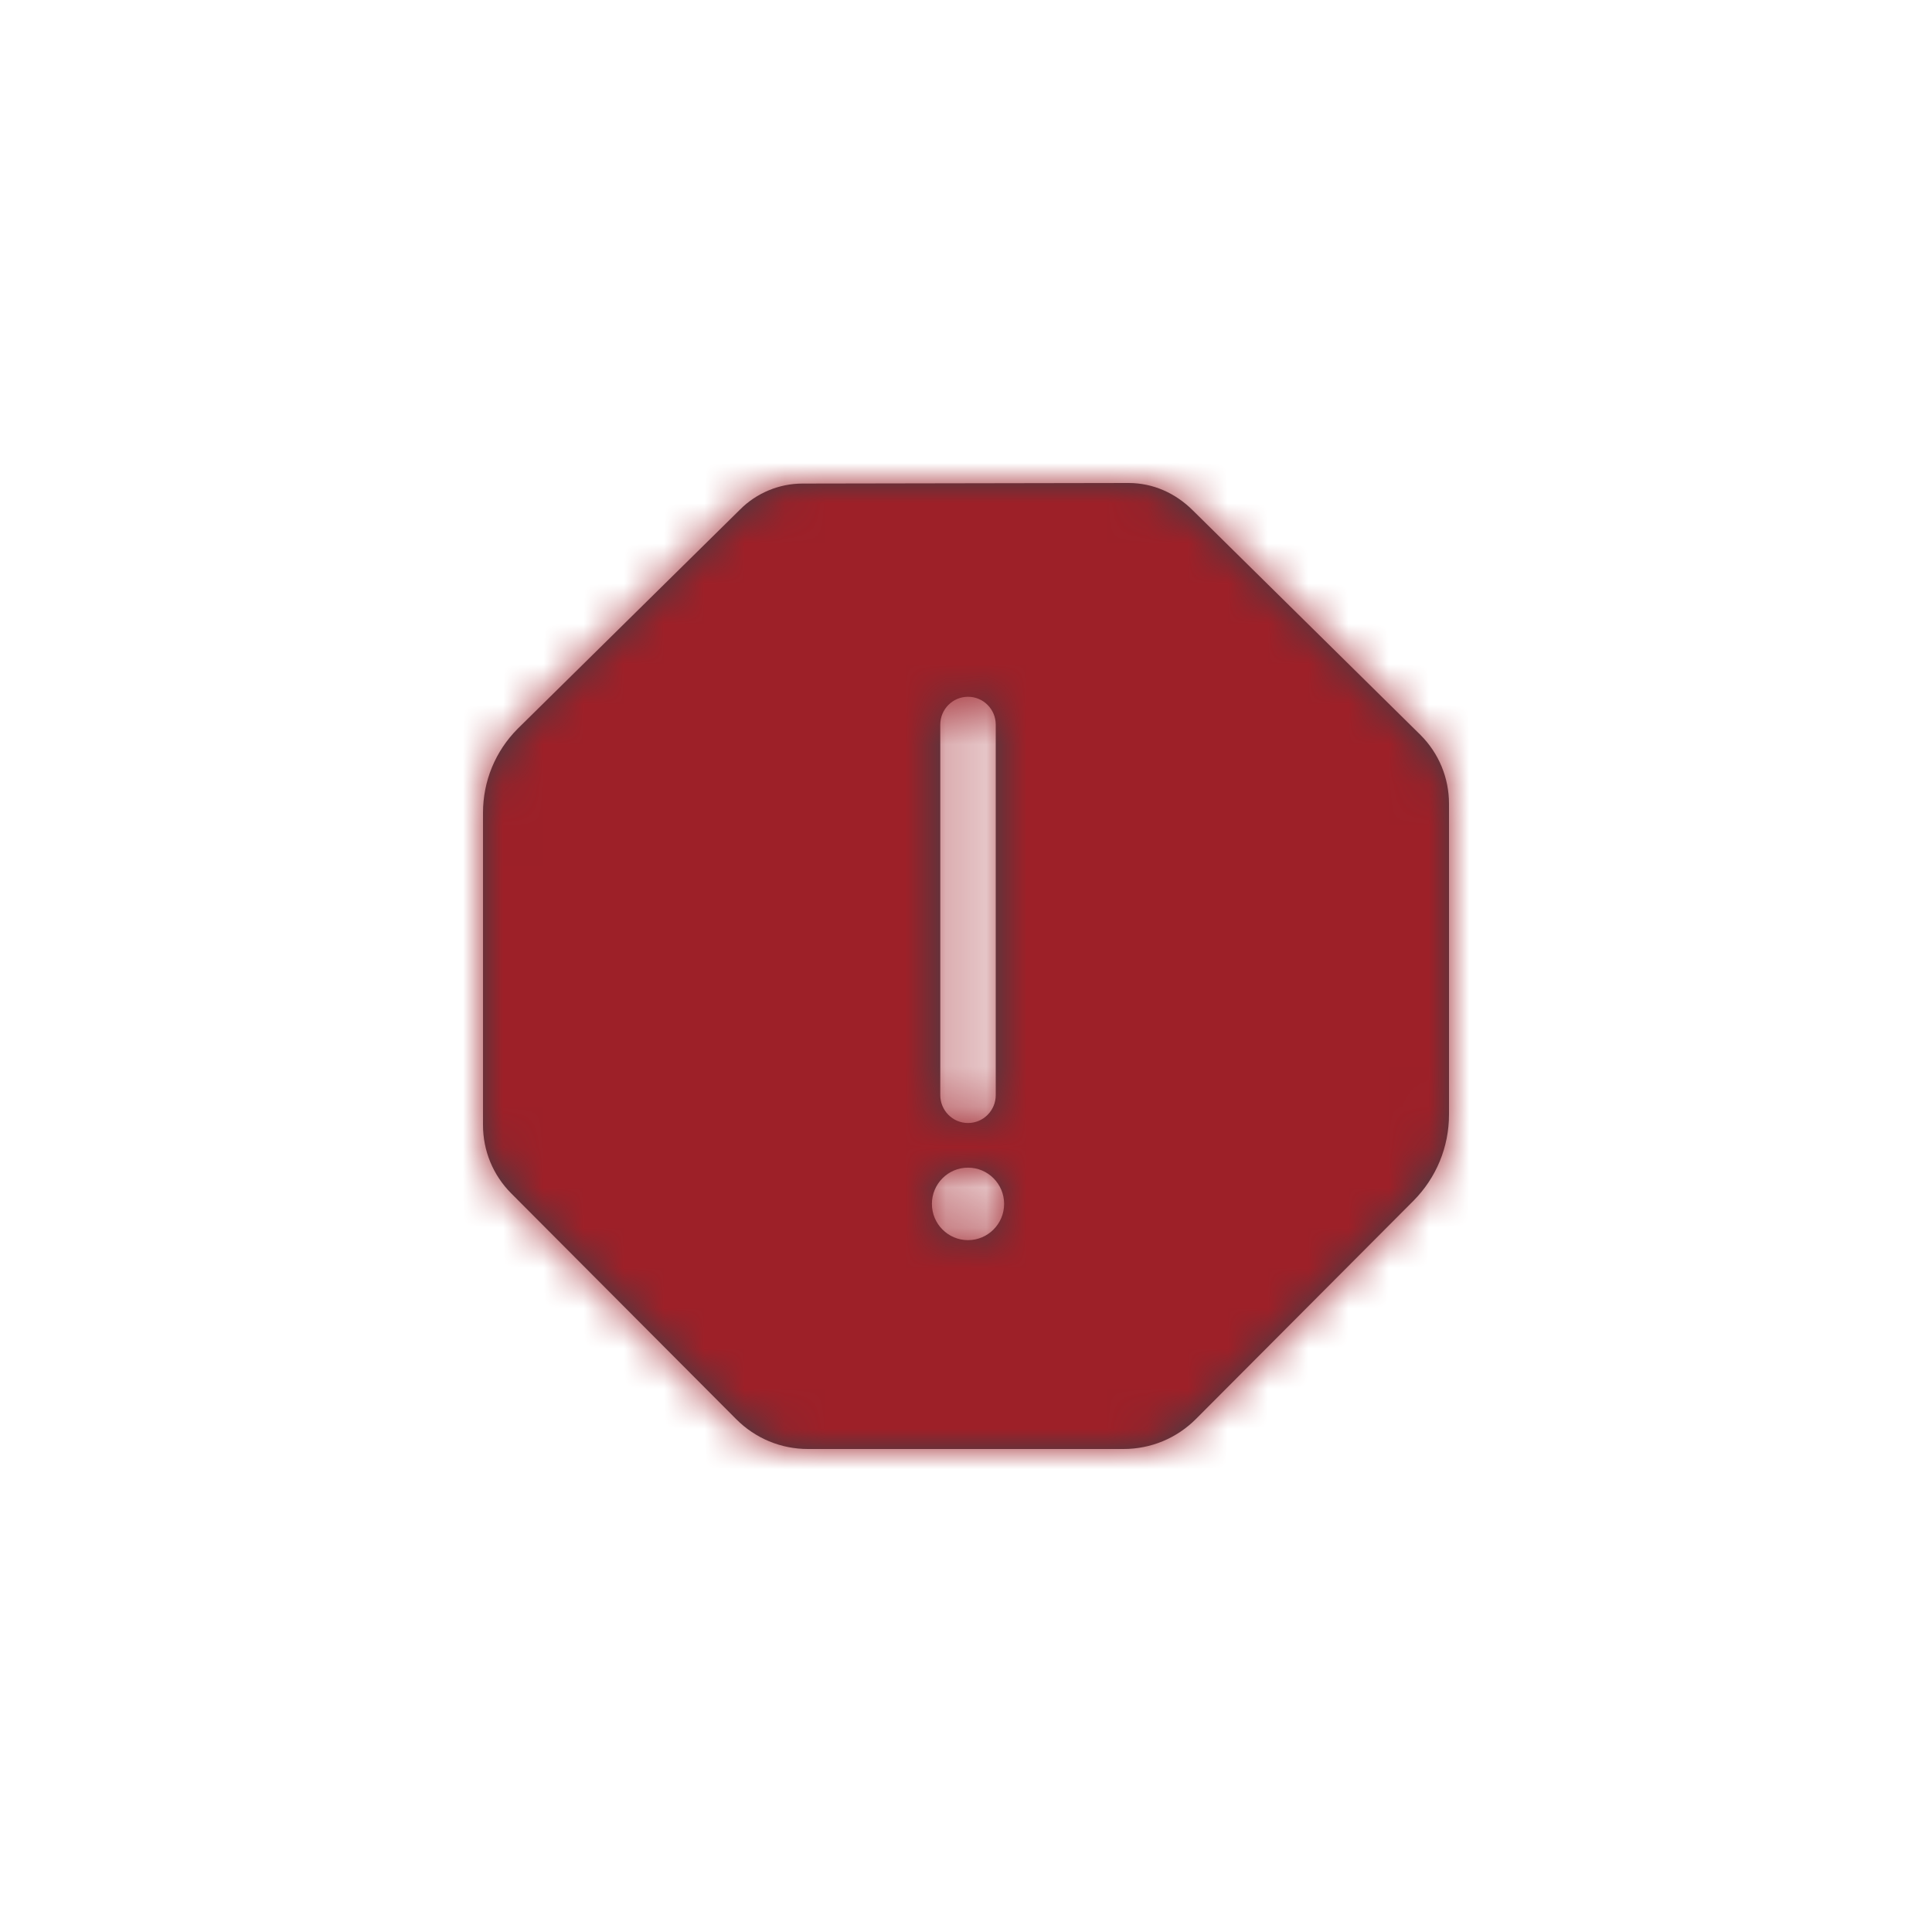 <?xml version="1.0" encoding="UTF-8"?>
<svg width="48px" height="48px" viewBox="0 0 48 48" version="1.1" xmlns="http://www.w3.org/2000/svg" xmlns:xlink="http://www.w3.org/1999/xlink">
    <!-- Generator: Sketch 46.2 (44496) - http://www.bohemiancoding.com/sketch -->
    <title>icon/Alert/error</title>
    <desc>Created with Sketch.</desc>
    <defs>
        <path d="M23.293,6.261 L17.642,0.687 C17.209,0.253 16.65,0 16.038,0 L7.936,0.014 C7.36,0.014 6.796,0.248 6.388,0.658 L0.863,6.104 C0.307,6.662 0,7.405 0,8.196 L0,15.949 C0,16.592 0.249,17.196 0.702,17.65 L6.289,23.257 C6.766,23.736 7.4,24 8.075,24 L15.912,24 C16.595,24 17.237,23.733 17.718,23.249 L23.113,17.837 C23.685,17.262 24,16.499 24,15.686 L24,7.972 C24,7.326 23.749,6.718 23.293,6.261 L23.293,6.261 Z M11.361,6.003 C11.361,5.621 11.669,5.311 12.05,5.311 C12.43,5.311 12.739,5.621 12.739,6.003 L12.739,15.208 C12.739,15.591 12.43,15.901 12.05,15.901 C11.669,15.901 11.361,15.591 11.361,15.208 L11.361,6.003 L11.361,6.003 Z M12.05,18.811 C11.554,18.811 11.153,18.408 11.153,17.91 C11.153,17.413 11.554,17.01 12.05,17.01 C12.545,17.01 12.947,17.413 12.947,17.91 C12.947,18.407 12.545,18.811 12.05,18.811 L12.05,18.811 Z" id="path-1"></path>
    </defs>
    <g id="Symbols" stroke="none" stroke-width="1" fill="none" fill-rule="evenodd">
        <g id="icon/Alert/error">
            <g id="Icon" transform="translate(12, 12)">
                <mask id="mask-2" fill="white">
                    <use xlink:href="#path-1"></use>
                </mask>
                <use id="Mask" fill="#384048" xlink:href="#path-1"></use>
                <g id="Color/Messaging/Error" mask="url(#mask-2)" fill="#9D2028">
                    <g transform="translate(-12, -12)" id="Swatch">
                        <rect x="0" y="0" width="48" height="48"></rect>
                    </g>
                </g>
            </g>
        </g>
    </g>
</svg>